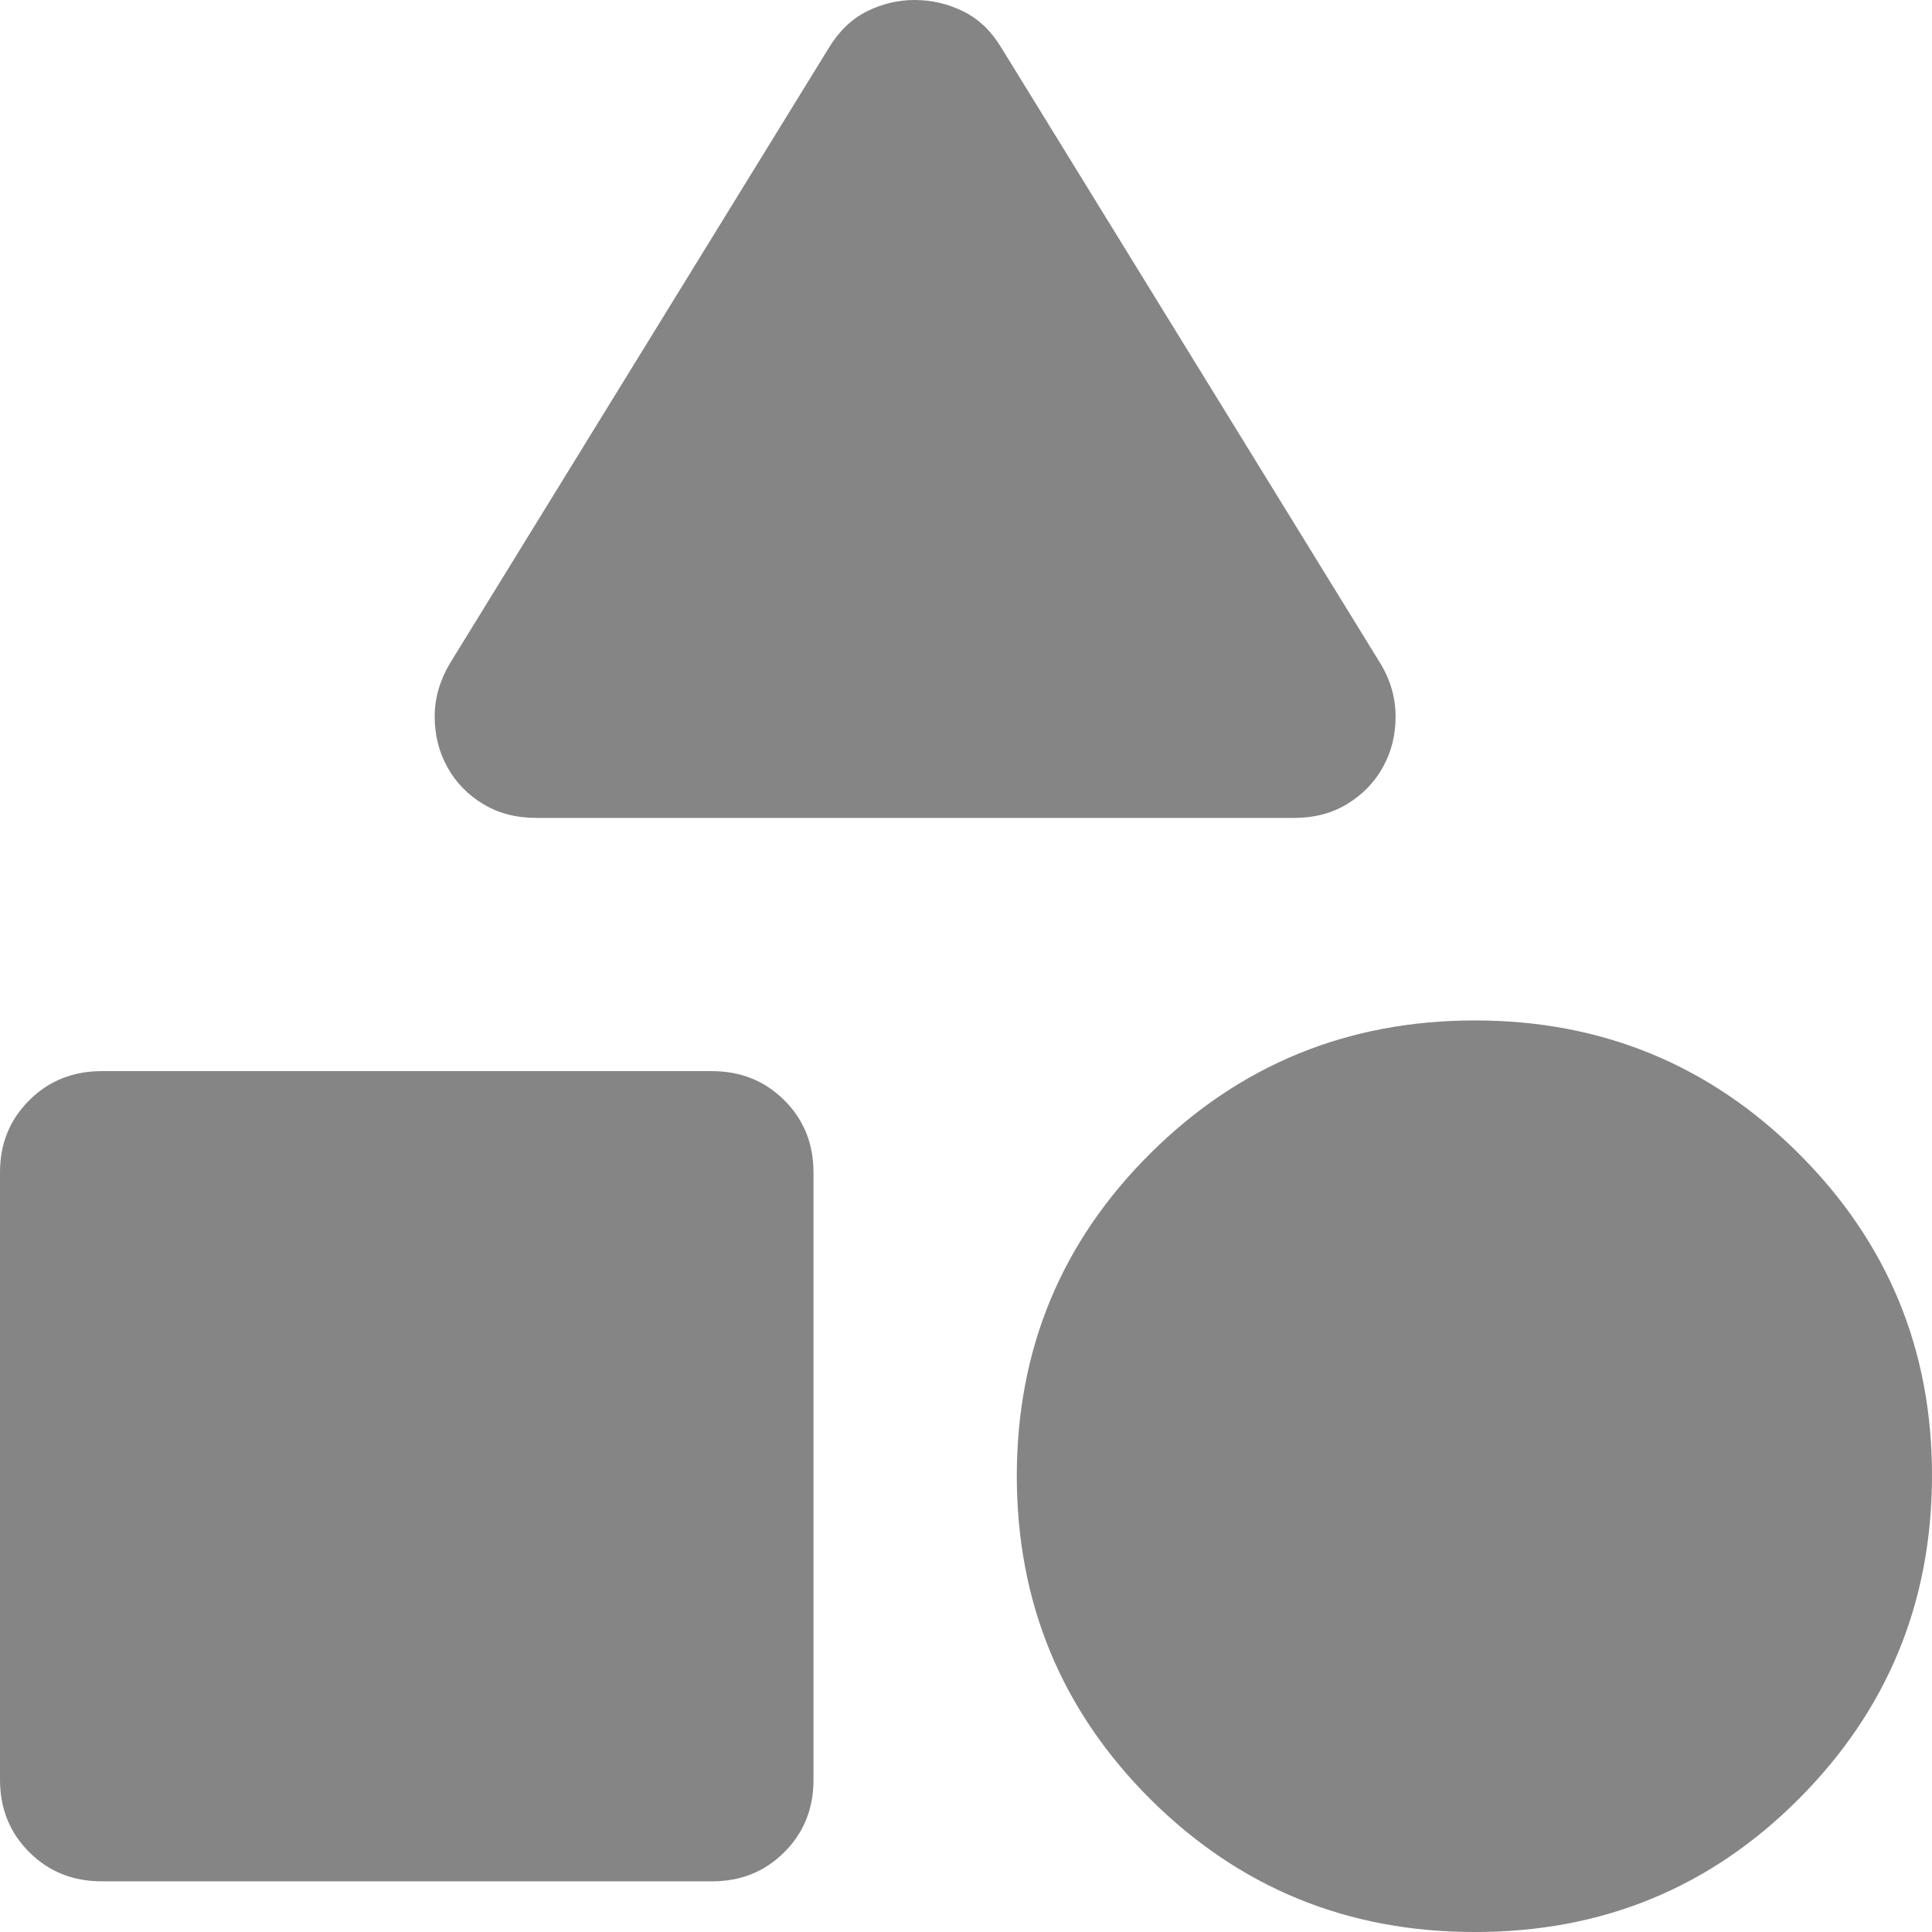 <svg width="17" height="17" viewBox="0 0 17 17" fill="none" xmlns="http://www.w3.org/2000/svg">
<path d="M3.959 5.837L7.292 0.423C7.382 0.275 7.493 0.167 7.628 0.1C7.762 0.033 7.904 -0.001 8.053 7.8177e-06C8.202 0.001 8.343 0.034 8.478 0.101C8.612 0.167 8.724 0.275 8.813 0.423L12.146 5.837C12.236 5.986 12.28 6.142 12.28 6.305C12.28 6.469 12.243 6.617 12.168 6.751C12.094 6.885 11.989 6.992 11.855 7.074C11.721 7.156 11.565 7.197 11.386 7.197H4.72C4.541 7.197 4.384 7.156 4.25 7.074C4.116 6.993 4.011 6.885 3.937 6.751C3.862 6.617 3.825 6.468 3.825 6.305C3.825 6.143 3.87 5.987 3.959 5.837ZM12.974 17C11.855 17 10.905 16.61 10.122 15.831C9.34 15.051 8.948 14.104 8.947 12.989C8.947 11.875 9.338 10.928 10.122 10.149C10.906 9.37 11.857 8.98 12.974 8.979C14.091 8.978 15.042 9.368 15.826 10.149C16.61 10.931 17.002 11.877 17 12.989C16.998 14.102 16.607 15.049 15.826 15.831C15.045 16.613 14.095 17.002 12.974 17ZM0 15.663V10.316C0 10.063 0.086 9.852 0.258 9.681C0.429 9.511 0.642 9.425 0.895 9.425H6.263C6.517 9.425 6.729 9.51 6.901 9.681C7.073 9.852 7.158 10.064 7.158 10.316V15.663C7.158 15.916 7.072 16.128 6.9 16.299C6.728 16.47 6.516 16.555 6.263 16.554H0.895C0.641 16.554 0.429 16.469 0.258 16.298C0.086 16.127 0.001 15.915 0 15.663Z" fill="#858585"/>
</svg>
